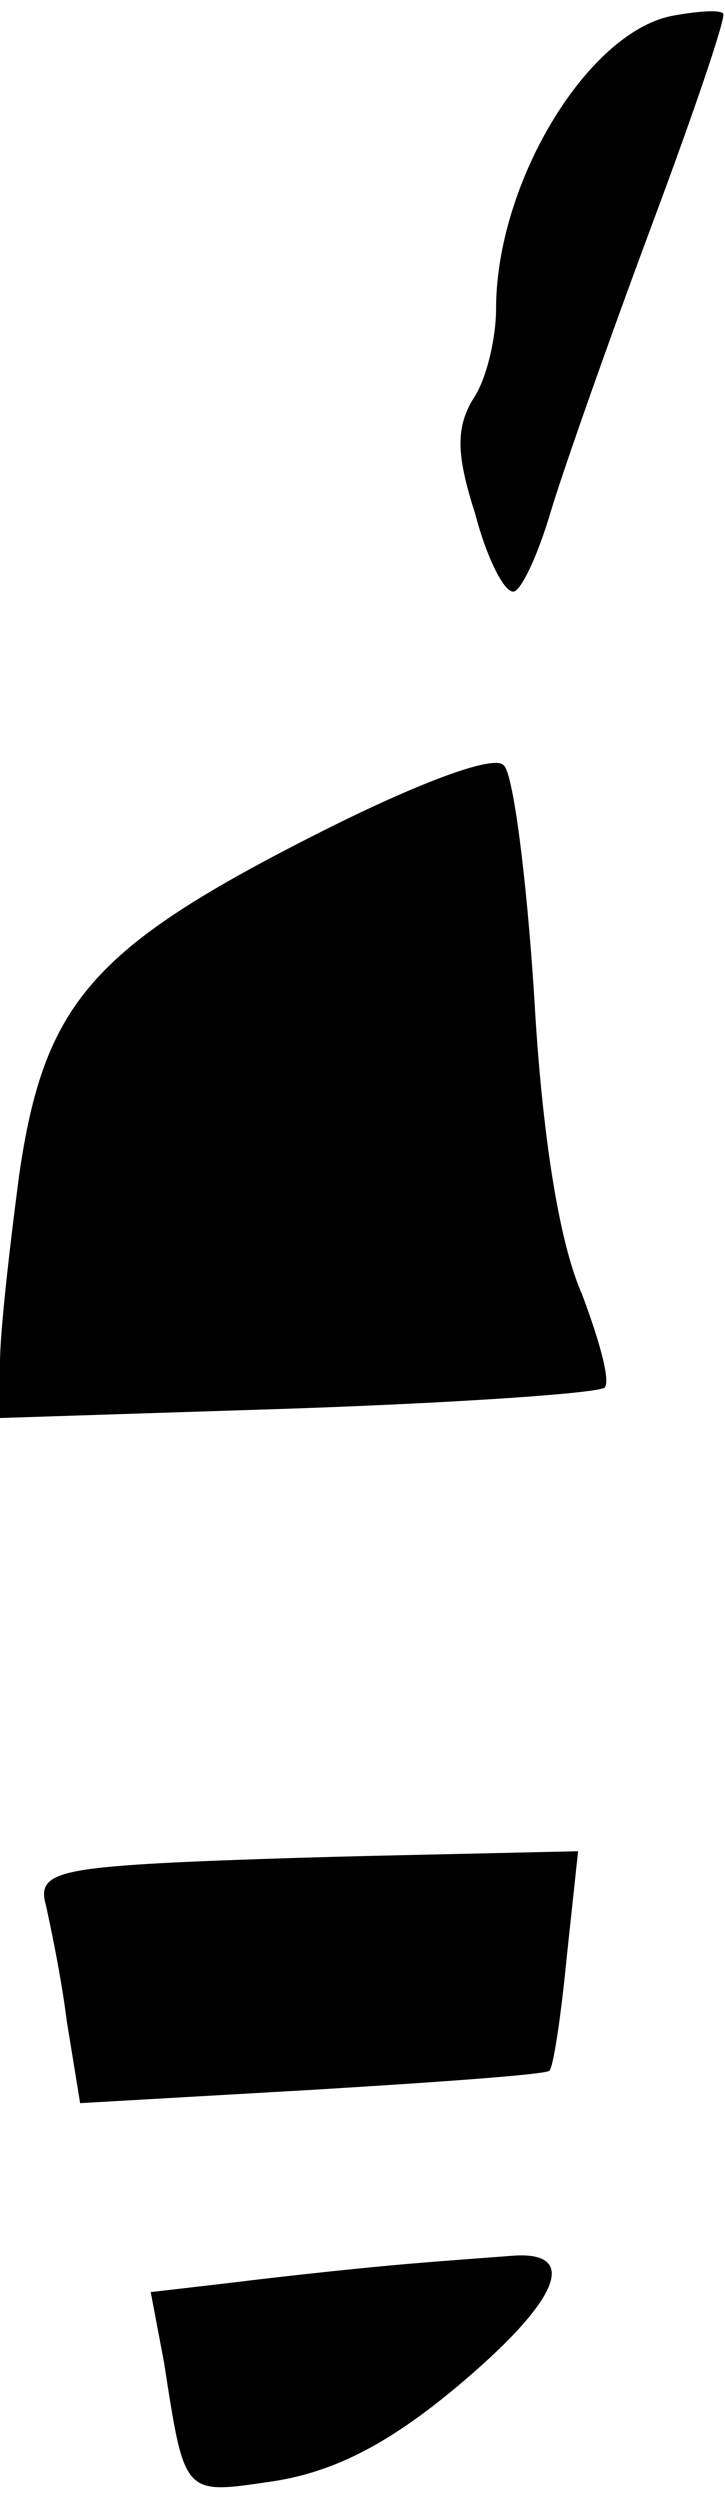 <?xml version="1.0" standalone="no"?>
<!DOCTYPE svg PUBLIC "-//W3C//DTD SVG 20010904//EN"
 "http://www.w3.org/TR/2001/REC-SVG-20010904/DTD/svg10.dtd">
<svg version="1.0" xmlns="http://www.w3.org/2000/svg"
 width="38pt" height="131pt" viewBox="0 0 38 131"
 preserveAspectRatio="xMidYMid meet">
<g transform="translate(0,131) scale(0.1,-0.1)"
fill="#000000" stroke="none">
<path fill="#000000" stroke="none" d="M354 1302 c-45 -7 -94 -87 -94 -154 0
-15 -5 -37 -12 -47 -9 -15 -9 -29 1 -60 6 -23 15 -41 20 -41 4 0 13 19 20 43
7 23 31 91 53 150 22 59 39 109 37 110 -2 2 -14 1 -25 -1z"/>
<path fill="#000000" stroke="none" d="M164 872 c-116 -59 -141 -88 -154 -178
-5 -38 -10 -82 -10 -98 l0 -29 155 5 c86 3 159 8 162 11 3 4 -3 25 -12 49 -12
27 -21 84 -25 156 -4 62 -11 117 -16 121 -5 6 -47 -10 -100 -37z"/>
<path fill="#000000" stroke="none" d="M72 333 c-44 -3 -52 -7 -48 -21 2 -9 8
-37 11 -61 l7 -43 122 7 c66 4 122 8 124 10 2 2 6 28 9 59 l6 56 -89 -2 c-49
-1 -113 -3 -142 -5z"/>
<path fill="#000000" stroke="none" d="M205 123 c-22 -2 -59 -6 -83 -9 l-43
-5 7 -37 c11 -71 10 -69 58 -62 31 5 59 19 95 49 55 46 65 72 29 69 -13 -1
-41 -3 -63 -5z"/>
</g>
</svg>
